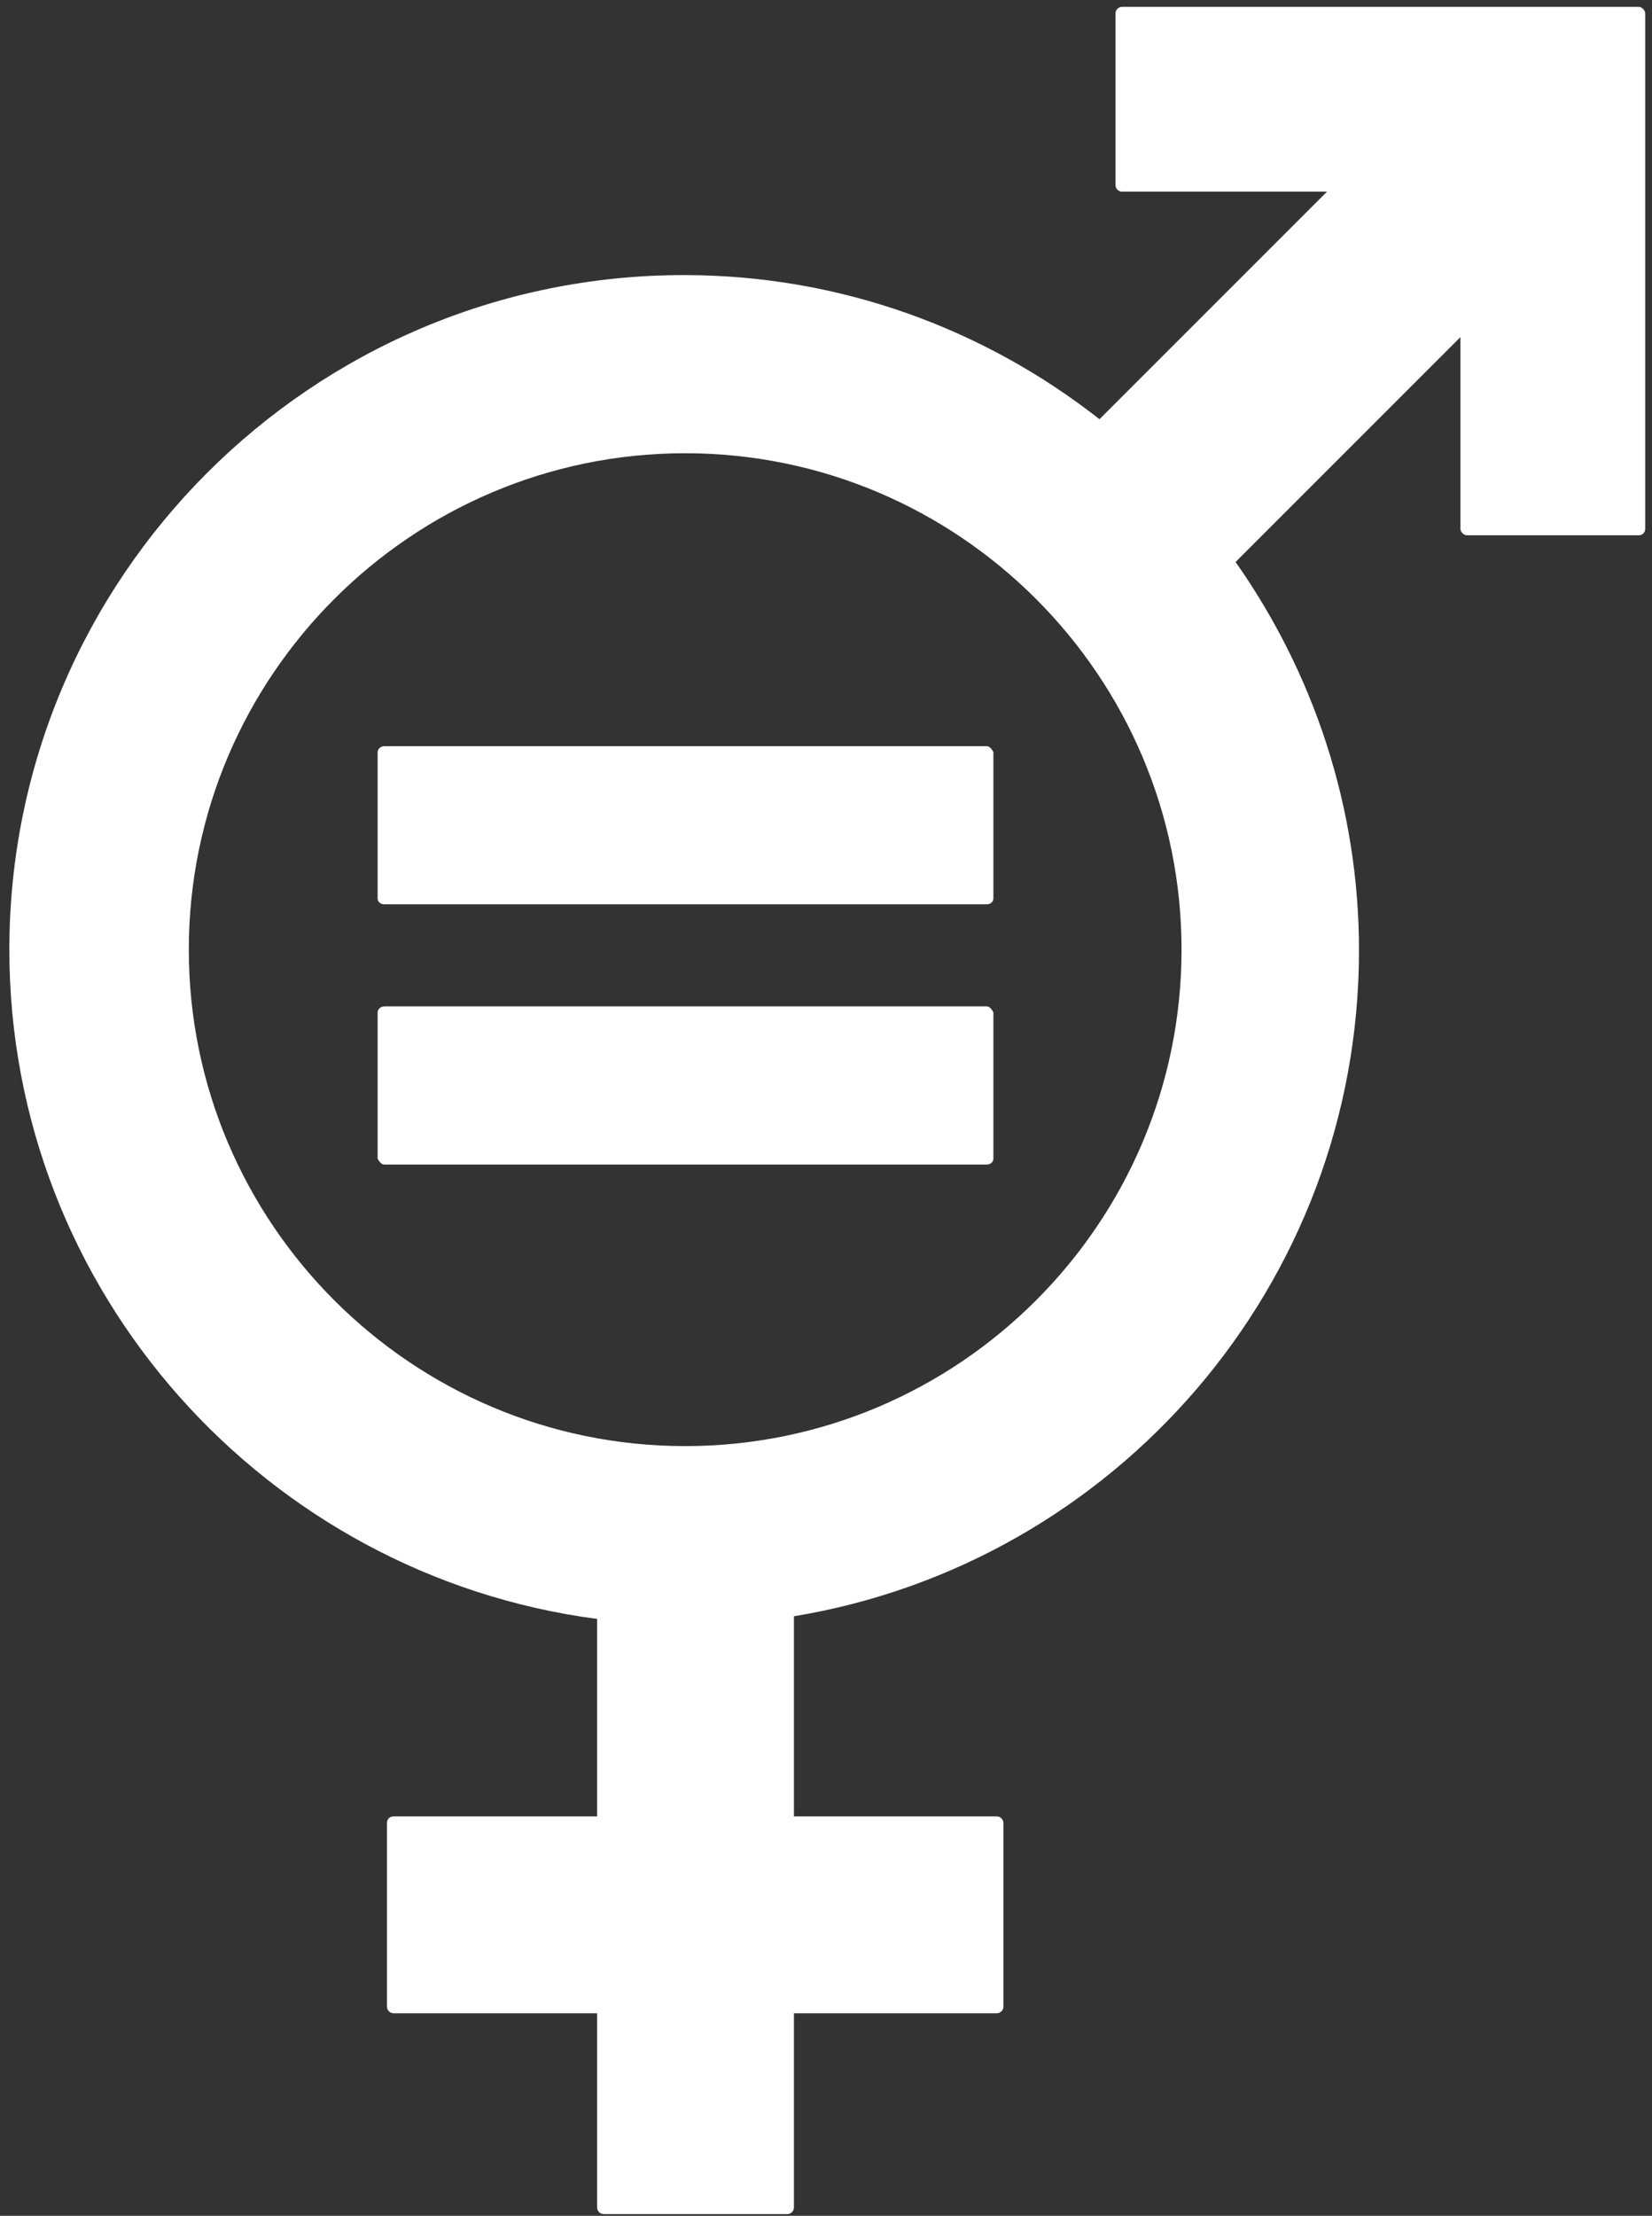<svg width="129" height="173" viewBox="0 0 129 173" fill="none" xmlns="http://www.w3.org/2000/svg">
<rect x="0" y="0" width="129" height="173" fill="#333333" stroke="none"/>
<path d="M127.844 0.535H87.626C87.366 0.535 87.105 0.743 87.105 1.056V14.444C87.105 14.757 87.366 14.965 87.626 14.965H103.62L85.855 32.73C76.894 25.697 65.642 21.477 53.399 21.477C24.33 21.477 0.73 45.129 0.73 74.146C0.73 100.871 20.787 123.012 46.627 126.398V141.818H30.738C30.425 141.818 30.217 142.027 30.217 142.339V156.666C30.217 156.926 30.425 157.187 30.738 157.187H46.627V172.347C46.627 172.607 46.835 172.867 47.148 172.867H61.474C61.735 172.867 61.995 172.659 61.995 172.347V157.187H77.832C78.093 157.187 78.353 156.978 78.353 156.666V142.339C78.353 142.079 78.145 141.818 77.832 141.818H61.995V126.19C87.001 122.074 106.12 100.35 106.12 74.198C106.12 62.945 102.526 52.474 96.483 43.878L114.039 26.322V41.274C114.039 41.534 114.299 41.794 114.56 41.794H127.948C128.261 41.794 128.469 41.586 128.469 41.274V1.056C128.469 0.795 128.209 0.535 127.948 0.535M53.504 112.905C32.144 112.905 14.744 95.505 14.744 74.146C14.744 52.787 32.144 35.387 53.504 35.387C74.863 35.387 92.263 52.787 92.263 74.146C92.263 95.505 74.863 112.905 53.504 112.905Z" fill="white"/>
<path d="M77.051 58.257H30.008C29.748 58.257 29.487 58.466 29.487 58.726V70.135C29.487 70.396 29.696 70.604 30.008 70.604H77.051C77.363 70.604 77.572 70.396 77.572 70.135V58.726C77.572 58.726 77.363 58.257 77.051 58.257Z" fill="white"/>
<path d="M77.051 78.574H30.008C29.748 78.574 29.487 78.783 29.487 79.043V90.452C29.487 90.452 29.696 90.921 30.008 90.921H77.051C77.363 90.921 77.572 90.713 77.572 90.452V79.043C77.572 79.043 77.363 78.574 77.051 78.574Z" fill="white"/>
</svg>
